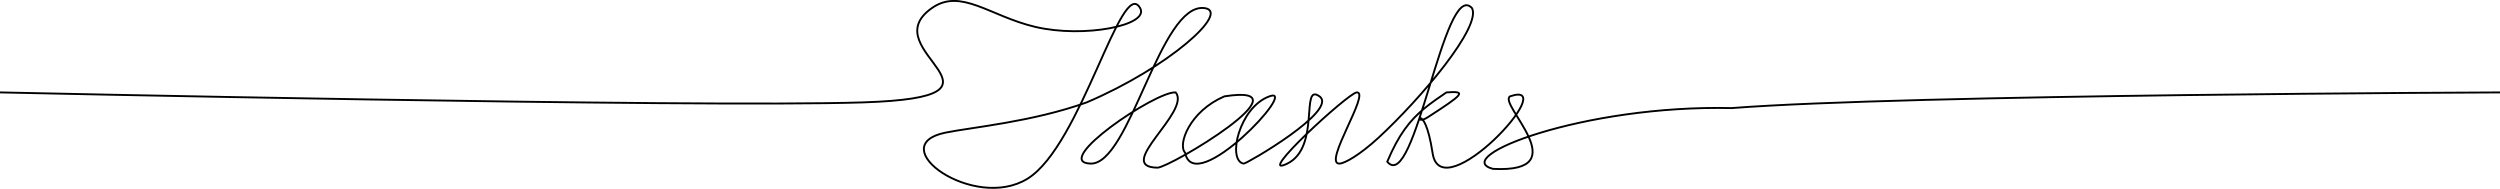 <svg xmlns="http://www.w3.org/2000/svg" width="1306.45" height="98.7" viewBox="0 0 1306.45 98.7">
  <path id="Path_2820" data-name="Path 2820" d="M6845.5-2259.717s362.66,8.082,450.98,5.217,4.066-26.863,35.981-49.278c15.16-10.647,30.27,4.2,53.938,9.8,25.529,6.045,60.011-.795,54.9-9.8-9.735-17.162-30.709,71.728-58.792,89.123s-76.137-17.234-42.977-24.031c13.563-2.78,45.387-5.589,73.84-15.814,42.883-18.225,75.413-47.466,61.6-49.278-23.365-3.066-38.886,81.959-59.619,81.266s34.2-38.031,44.542-37.205c8.174,9.987-32.474,39.036-9.578,39.332,6.334.082,81-44.444,35.035-37.269-18.286,7.775-24.553,25.324-20.542,29.42,4.642,24.1,60.28-35.425,44.026-29.42-7.916,2.925-13.343,11.056-15.917,19.048-2.528,7.838-1.881,15.49,2.559,16.095,1.29.176,49.7-27.8,39.54-35.143s.8,26.536-16.807,35.143,31.92-36.974,36.271-37.205c7.418-.394-17.835,37.469-9.029,37.205,2.771-.083,10.7-4.582,20.4-13.512,22.376-20.616,53.978-58.222,48.866-67.754-14.515-15.708-29.786,97.609-44.279,80.275,6-14.226,11.786-21.585,19.588-28.024,2.889-2.385,9.027-6.7,11.324-8.19,10.9-.831,8.89.948-9.753,12.993-8.98,5.8-2.011-11.01,2.55,18.79s67.875-38.923,40.577-29.779c-7.127,3.587,35.783,40.315-9.066,37.948-22.8-6.106,47.2-33.546,124.715-31.763,92.375-7.131,401.565-8.19,401.565-8.19" transform="translate(-6845.489 2308.007)" fill="none" stroke="#000" stroke-width="1"/>
</svg>
